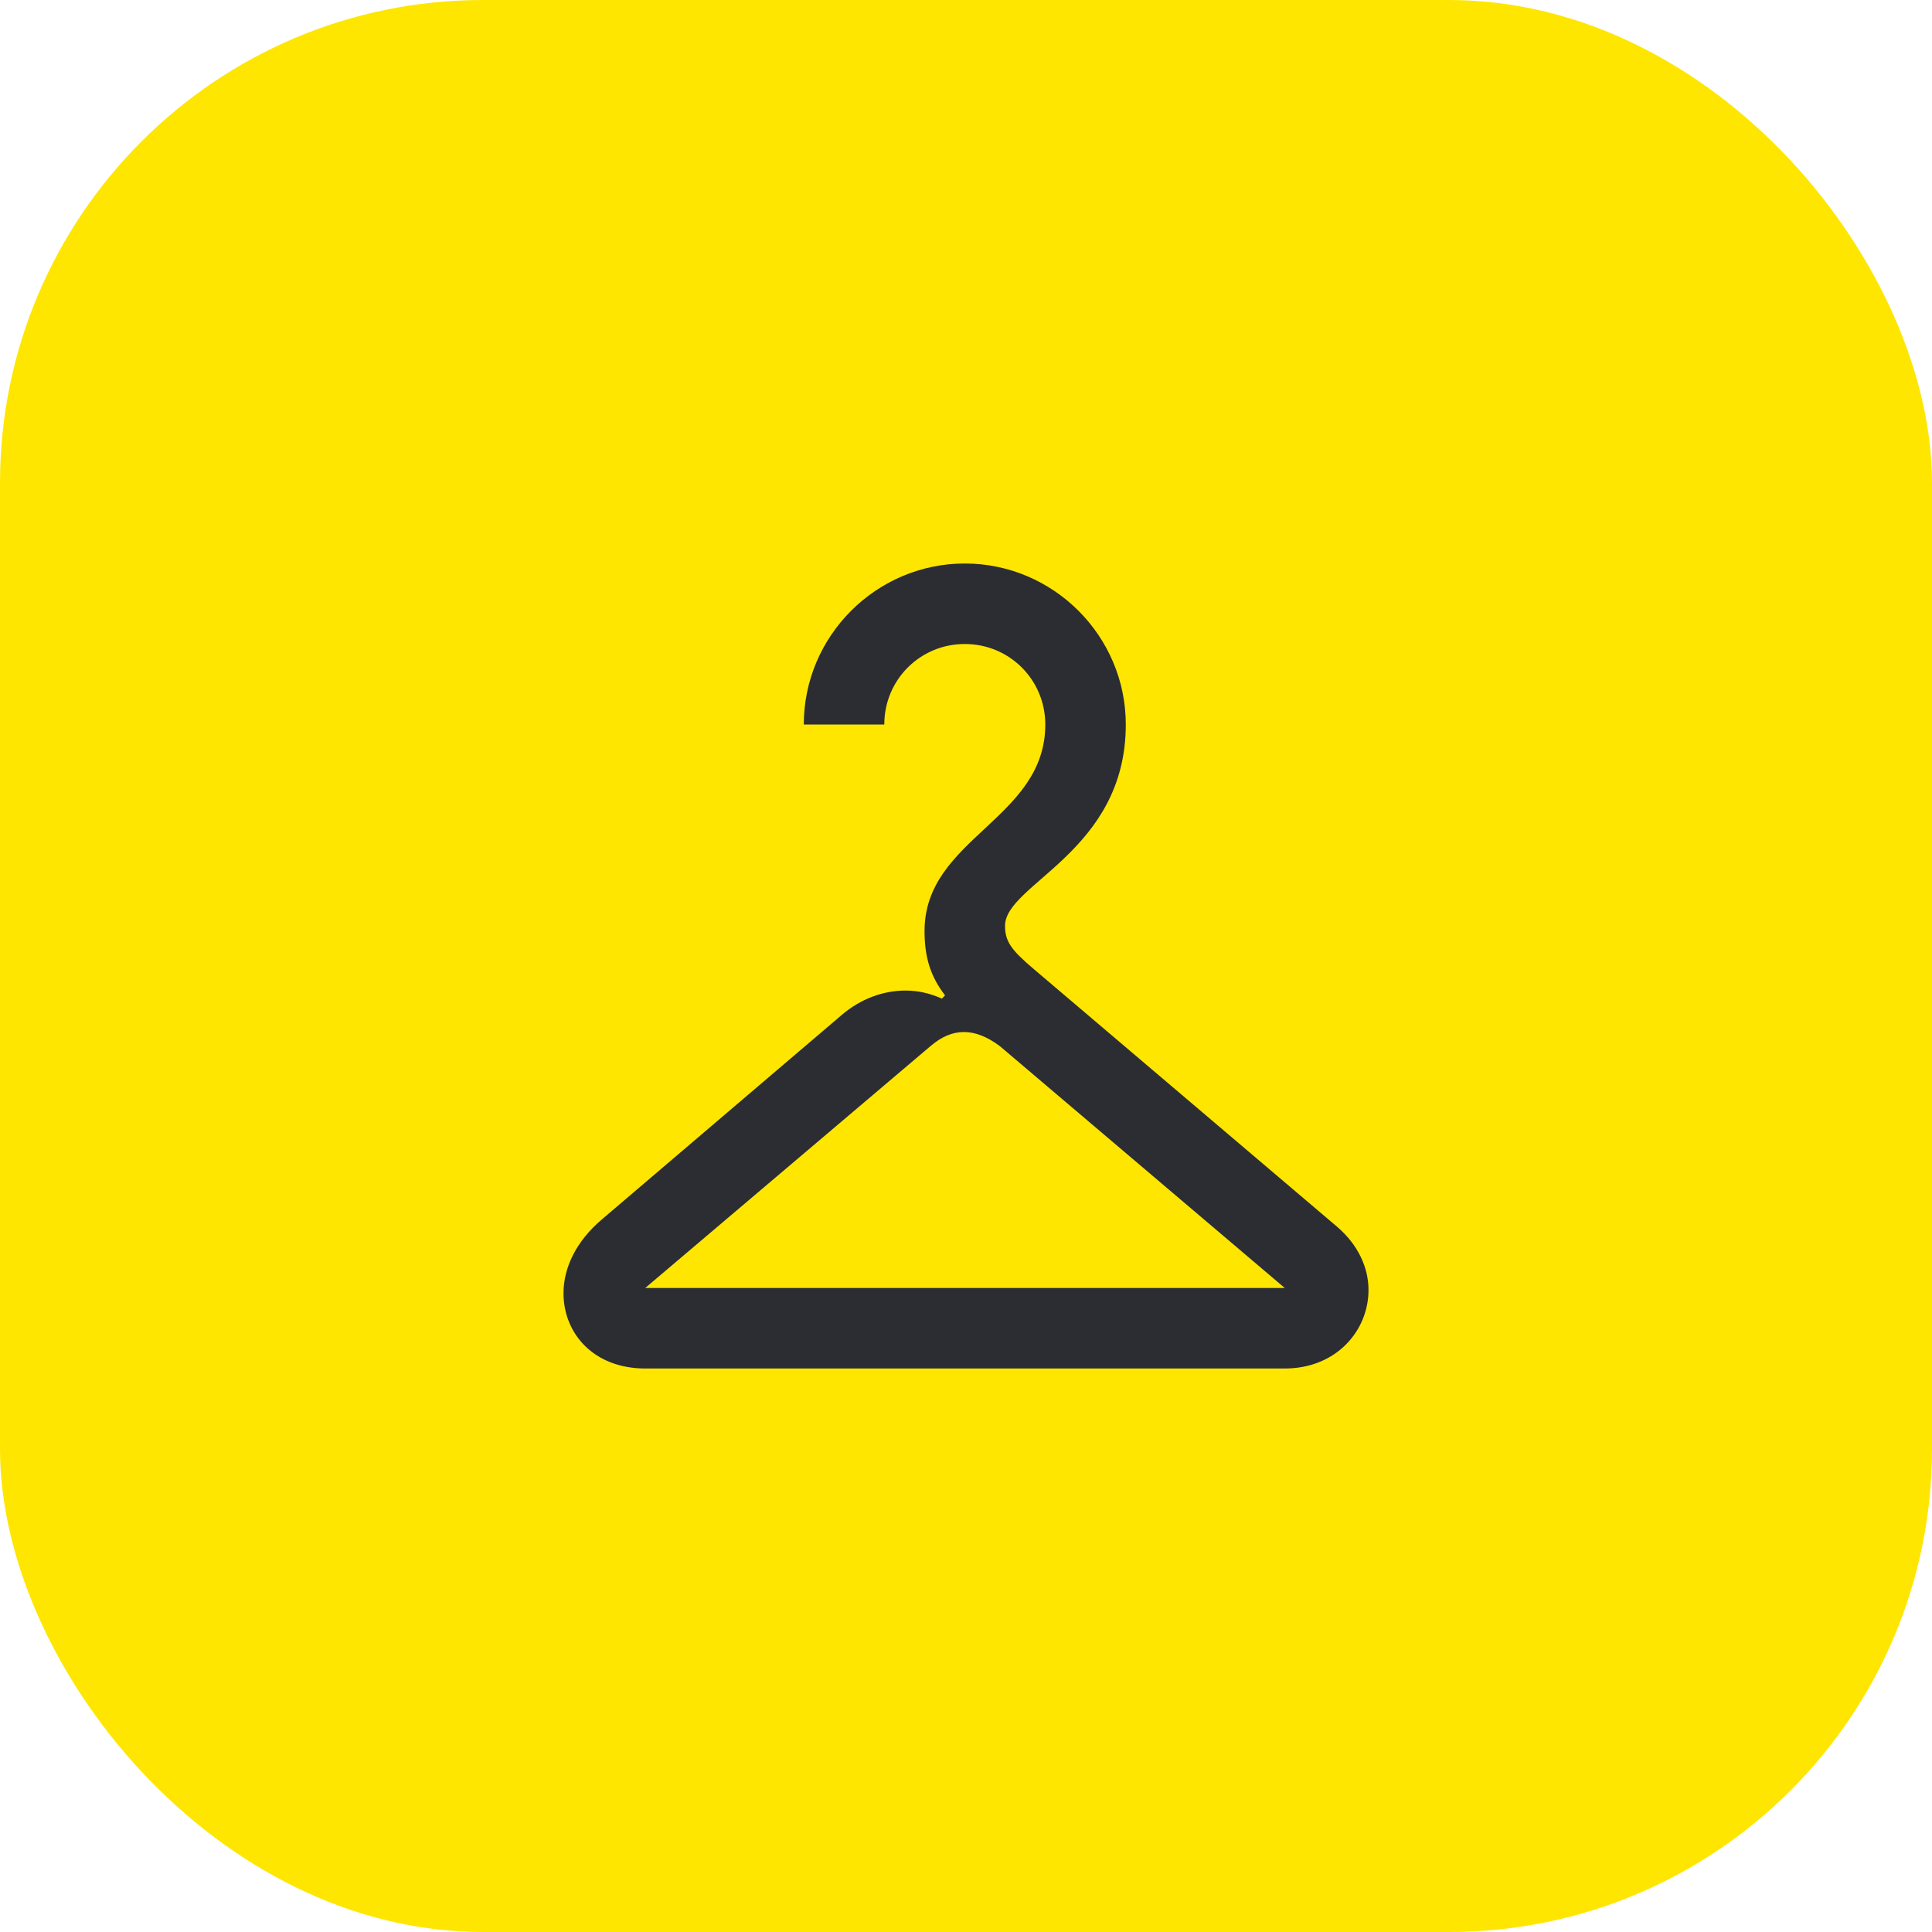 <svg width="48" height="48" viewBox="0 0 48 48" fill="none" xmlns="http://www.w3.org/2000/svg">
<rect width="48" height="48" rx="12" fill="#FEE600"/>
<path d="M16.03 32L23.13 25.98C23.39 25.76 23.66 25.64 23.95 25.64C24.22 25.64 24.52 25.75 24.84 25.99L31.92 32H16.03ZM14.96 30.29C14.31 30.84 14 31.5 14 32.13C14 33.13 14.75 34 16.03 34H31.92C33.2 34 34 33.06 34 32.05C34 31.5 33.75 30.93 33.21 30.47L25.7 24.09C25.12 23.6 24.97 23.39 24.97 23C24.97 21.96 27.97 21.16 27.97 18C27.97 15.8 26.17 14 23.97 14C21.77 14 19.97 15.8 19.97 18H21.97C21.97 16.89 22.86 16 23.97 16C25.08 16 25.97 16.89 25.97 18C25.97 20.36 22.97 20.82 22.97 23.13C22.97 23.77 23.11 24.25 23.48 24.73L23.4 24.81C23.11 24.68 22.81 24.61 22.5 24.61C21.95 24.61 21.39 24.81 20.92 25.21L14.96 30.29Z" fill="#2B2D33"/>
</svg>
